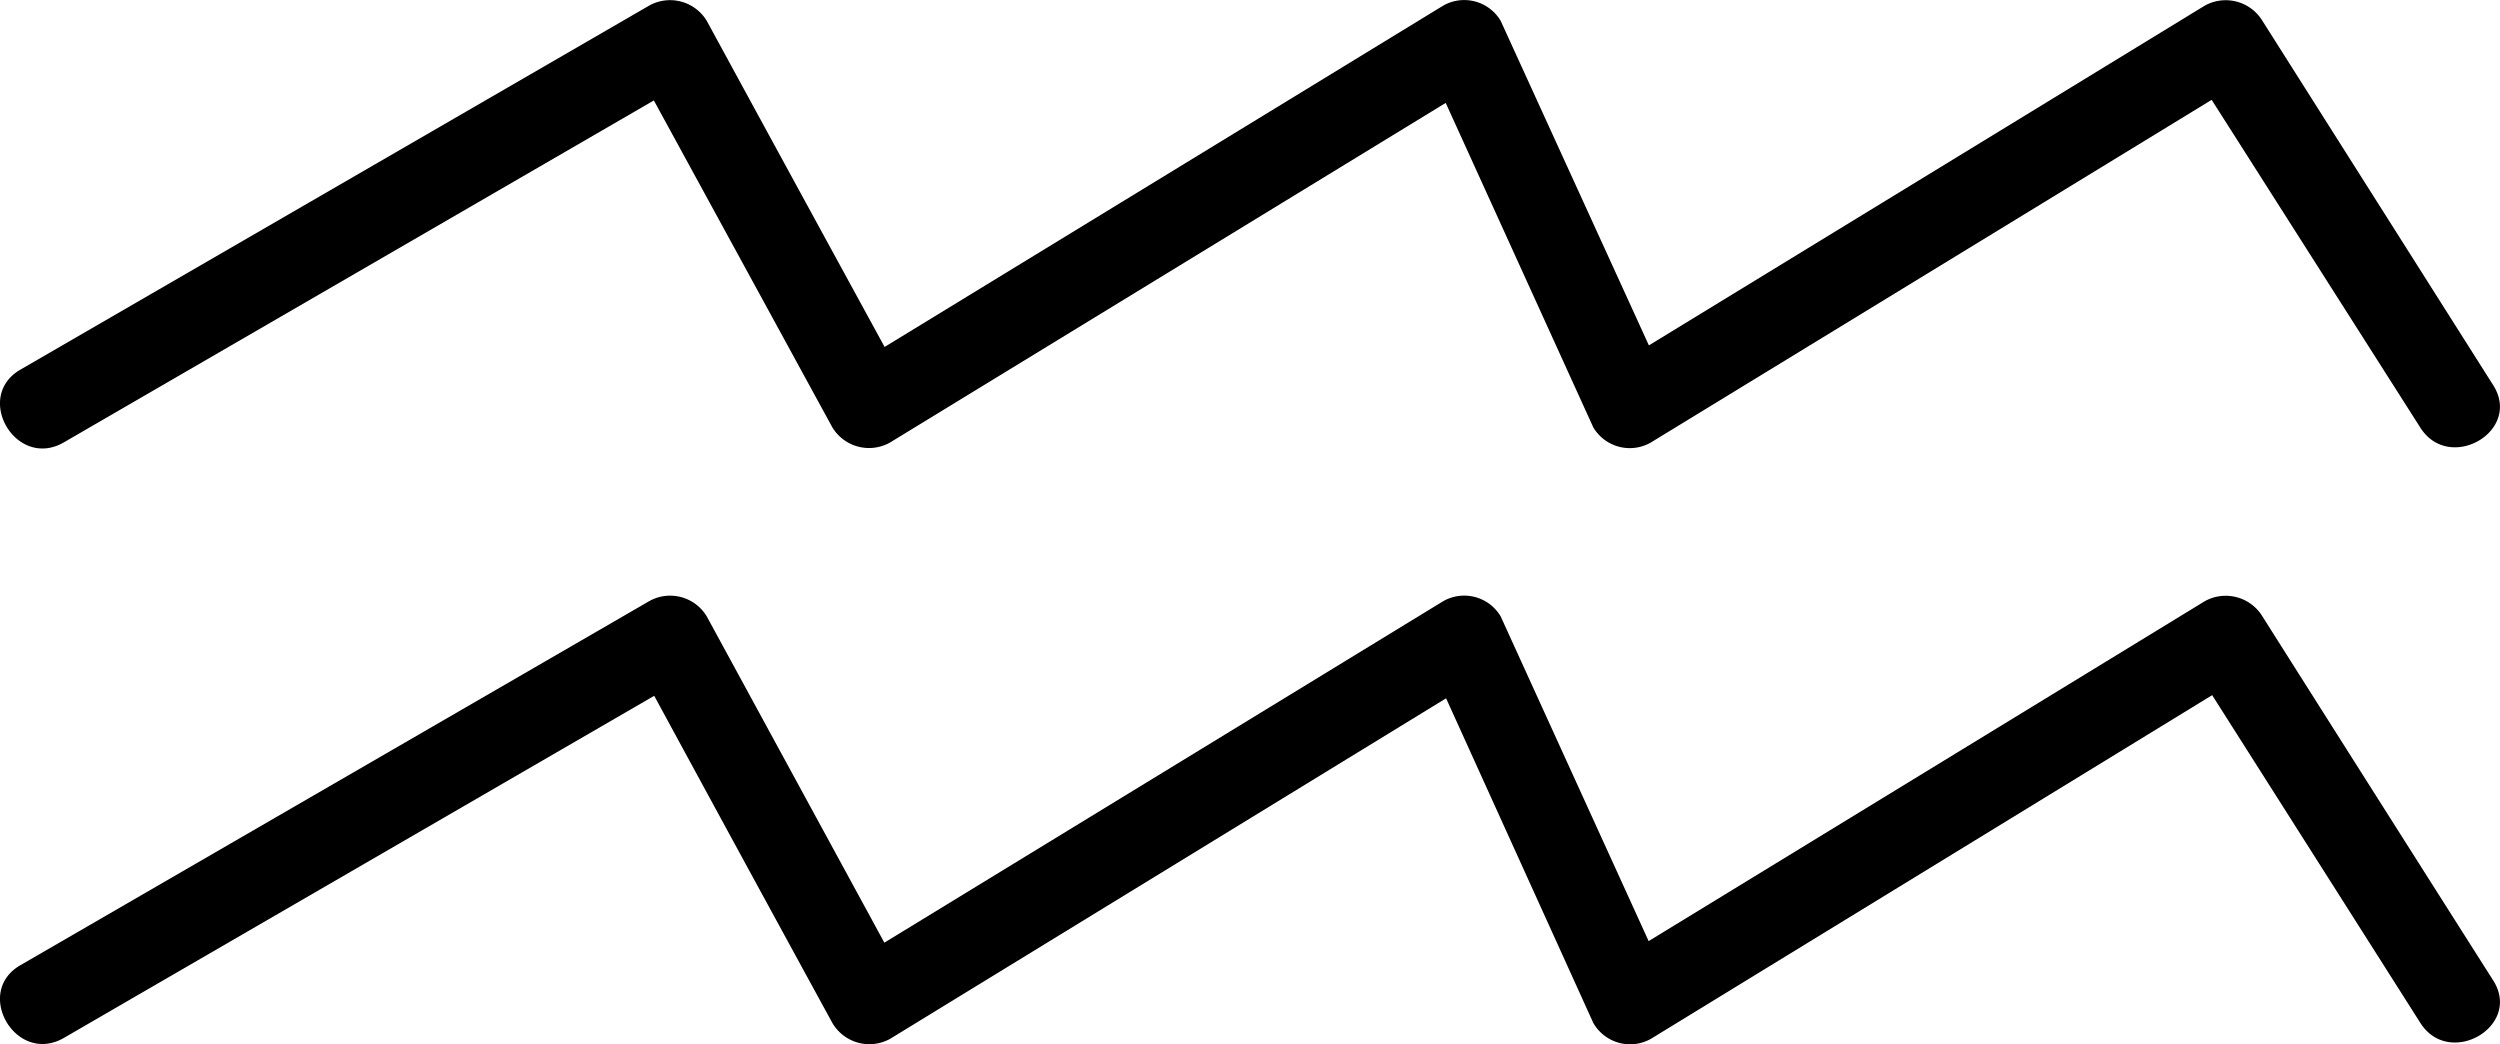 <svg xmlns="http://www.w3.org/2000/svg" viewBox="0 0 156.91 65.53">
  <g data-name="Layer 2">
    <path d="M4 27.77 43.41 4.93 39.78 4l12.46 22.82a2.69 2.69 0 0 0 3.63.95L93.24 4.93 89.62 4 100 26.82a2.66 2.66 0 0 0 3.62.95L141 4.93 137.37 4l14.54 22.84c1.82 2.87 6.41.22 4.57-2.67L142 1.31a2.7 2.7 0 0 0-3.63-.95L101 23.2l3.62.95L94.19 1.31a2.66 2.66 0 0 0-3.62-.95L53.19 23.2l3.63.95Q50.58 12.74 44.36 1.31a2.69 2.69 0 0 0-3.63-.95L1.28 23.2C-1.67 24.91 1 29.49 4 27.77Zm0 37.38 39.41-22.84-3.63-1Q46 52.78 52.24 64.2a2.69 2.69 0 0 0 3.63 1l37.37-22.89-3.62-1L100 64.2a2.66 2.66 0 0 0 3.62 1L141 42.31l-3.63-1 14.54 22.89c1.82 2.87 6.41.21 4.57-2.67Q149.22 50.1 142 38.69a2.7 2.7 0 0 0-3.63-.95L101 60.58l3.62 1-10.43-22.89a2.66 2.66 0 0 0-3.62-.95L53.19 60.58l3.63 1-12.46-22.89a2.68 2.68 0 0 0-3.63-.95L1.28 60.58C-1.67 62.28 1 66.86 4 65.15Z" class="cls-1" data-name="Aquarius Mono"/>
  </g>
</svg>
